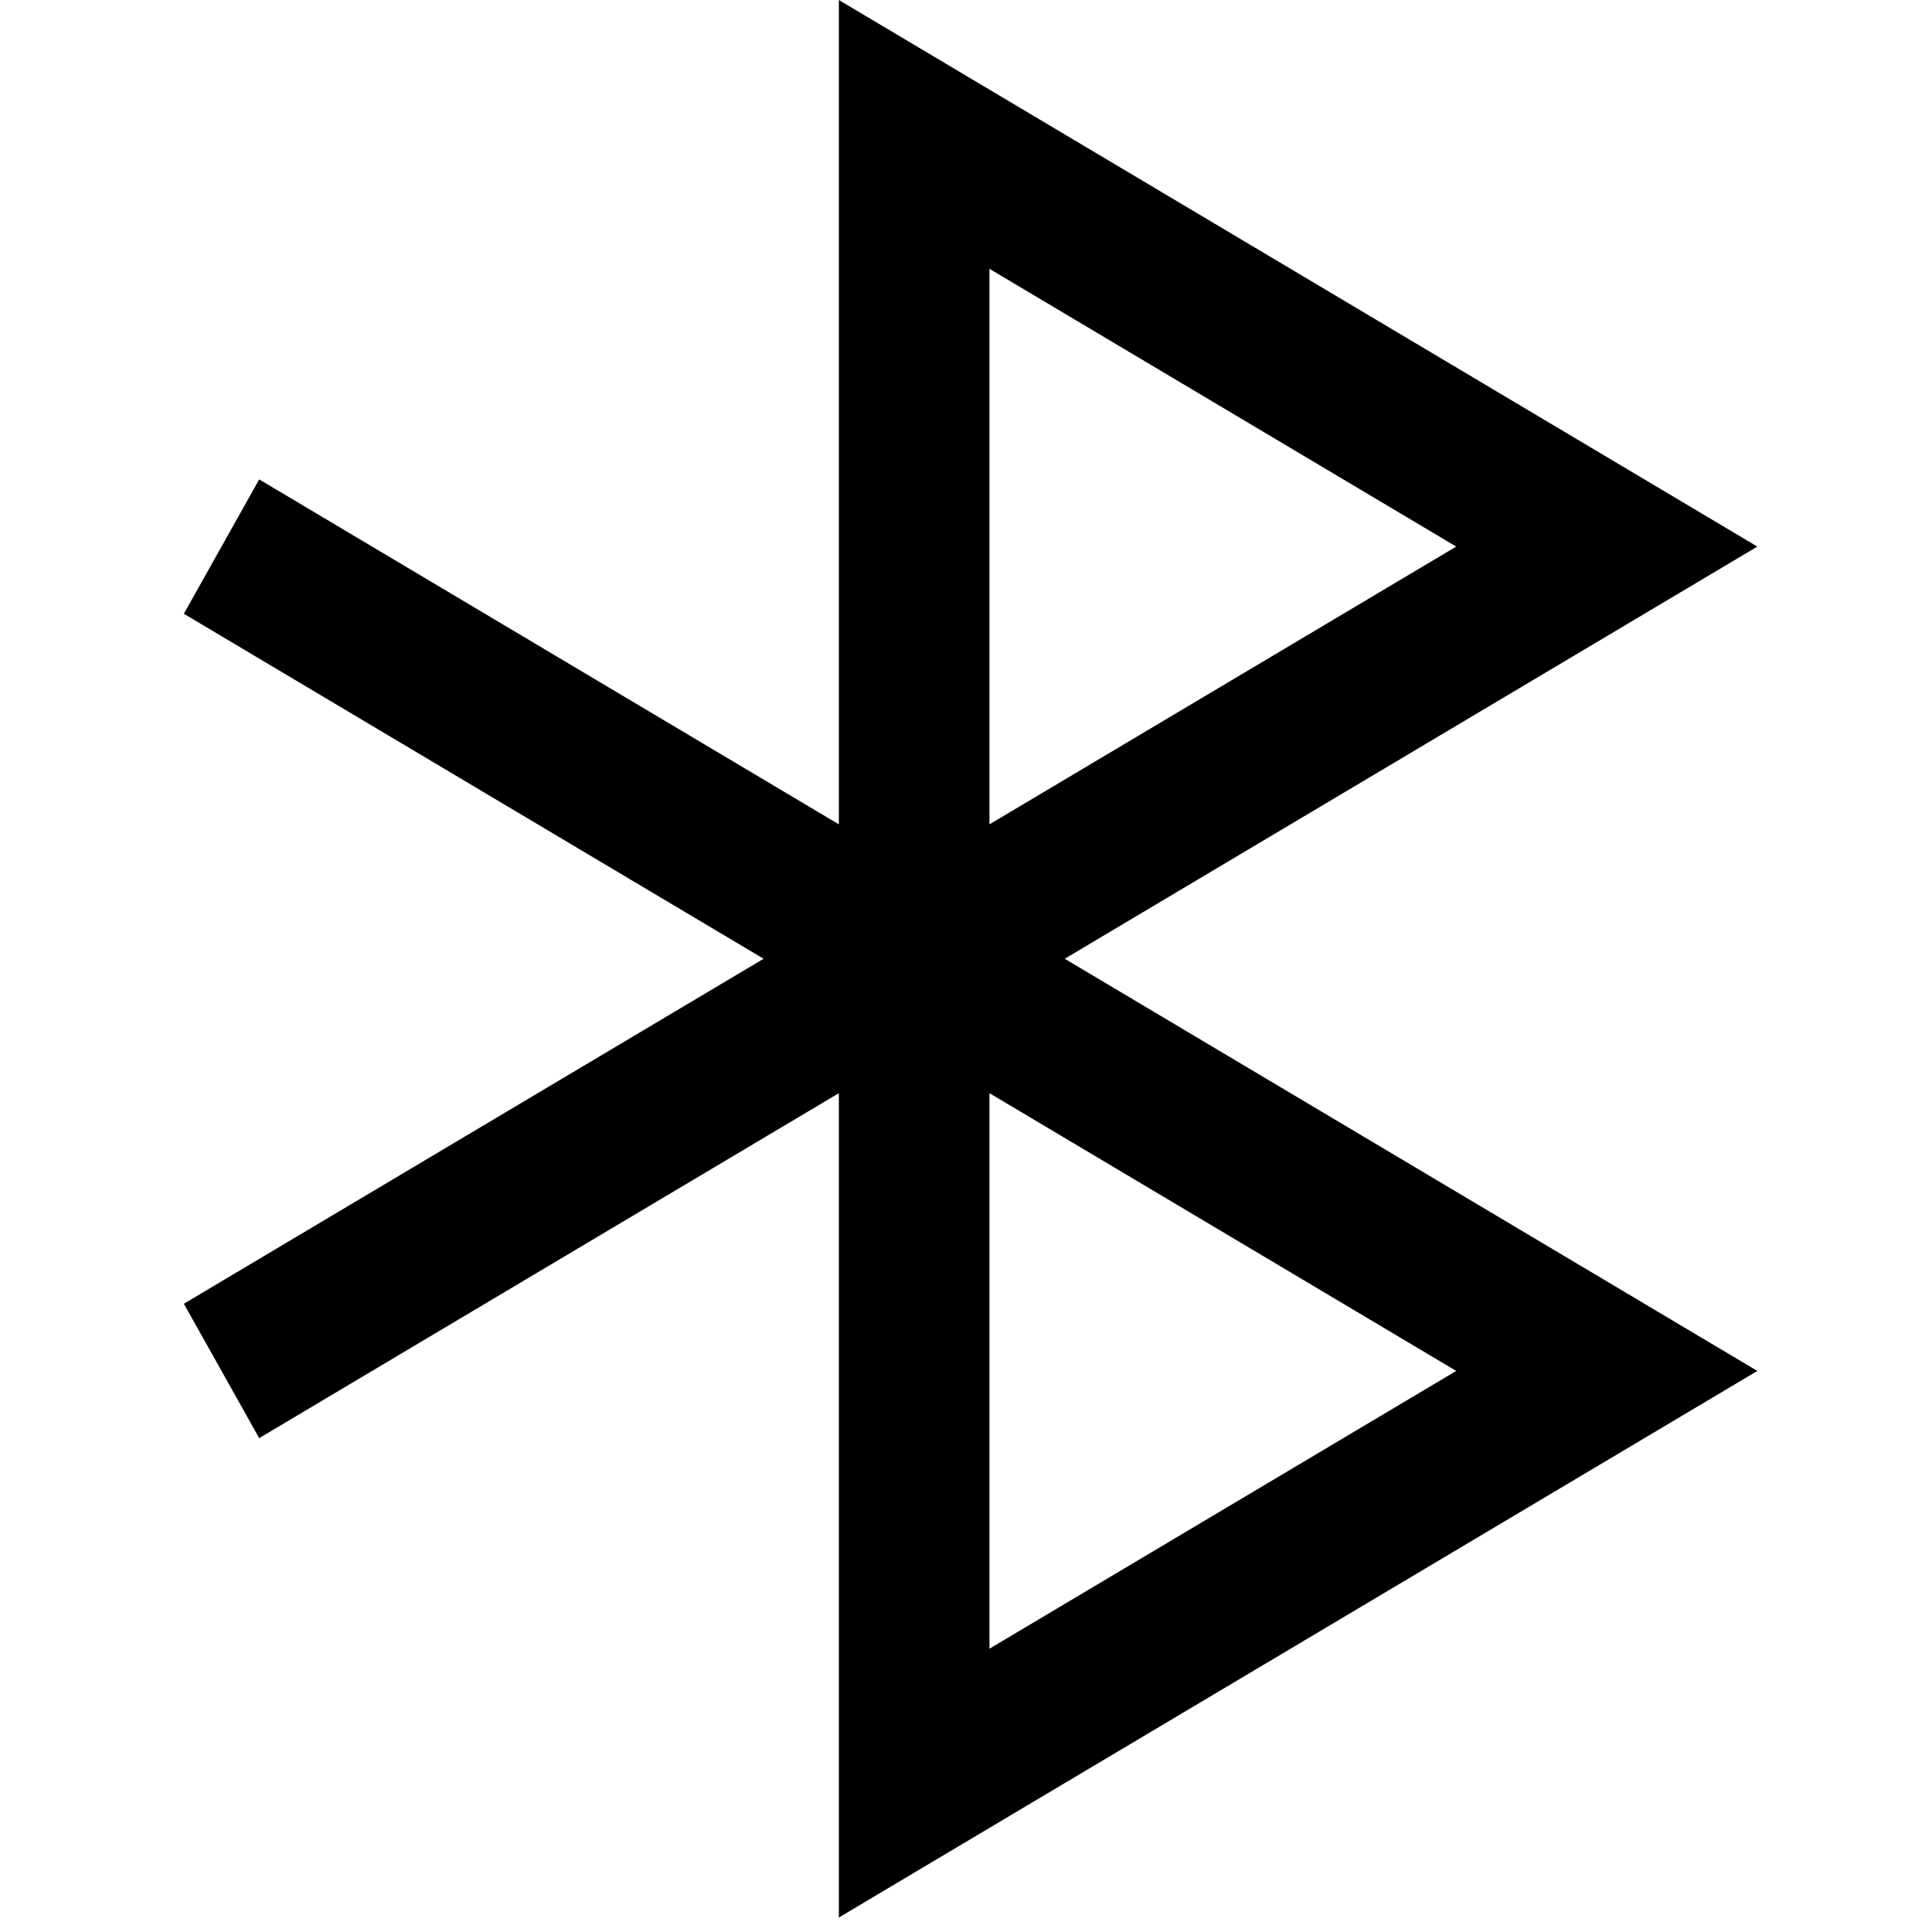 <?xml version="1.0" encoding="UTF-8" standalone="no"?>
<!-- Created with Inkscape (http://www.inkscape.org/) -->

<svg
   width="64"
   height="64"
   viewBox="0 0 16.933 16.933"
   version="1.1"
   id="svg5"
   inkscape:version="1.1.1 (3bf5ae0d25, 2021-09-20, custom)"
   sodipodi:docname="blueman-tray.svg"
   xmlns:inkscape="http://www.inkscape.org/namespaces/inkscape"
   xmlns:sodipodi="http://sodipodi.sourceforge.net/DTD/sodipodi-0.dtd"
   xmlns="http://www.w3.org/2000/svg"
   xmlns:svg="http://www.w3.org/2000/svg">
  <sodipodi:namedview
     id="namedview7"
     pagecolor="#505050"
     bordercolor="#eeeeee"
     borderopacity="1"
     inkscape:pageshadow="0"
     inkscape:pageopacity="0"
     inkscape:pagecheckerboard="0"
     inkscape:document-units="mm"
     showgrid="false"
     scale-x="1"
     units="px"
     inkscape:zoom="5.3522445"
     inkscape:cx="42.785788"
     inkscape:cy="51.193476"
     inkscape:window-width="2560"
     inkscape:window-height="1380"
     inkscape:window-x="0"
     inkscape:window-y="36"
     inkscape:window-maximized="1"
     inkscape:current-layer="layer1" />
  <defs
     id="defs2" />
  <g
     inkscape:label="Layer 1"
     inkscape:groupmode="layer"
     id="layer1">
    <g
       id="g4"
       transform="matrix(0.033,0,0,0.034,0.351,-1.0003733e-6)"
       style="fill:#000000">
      <path
         style="fill:#000000"
         d="M 456.098,140.898 212.156,0 v 212.5 l -153.953,-88.921 -20.006,34.638 153.97,88.931 -153.97,88.931 20.006,34.638 153.952,-88.921 v 212.5 L 456.098,353.398 272.143,247.148 Z M 252.156,69.296 376.123,140.898 252.156,212.5 Z M 376.123,353.398 252.156,425 V 281.796 Z"
         id="path2" />
    </g>
  </g>
</svg>
